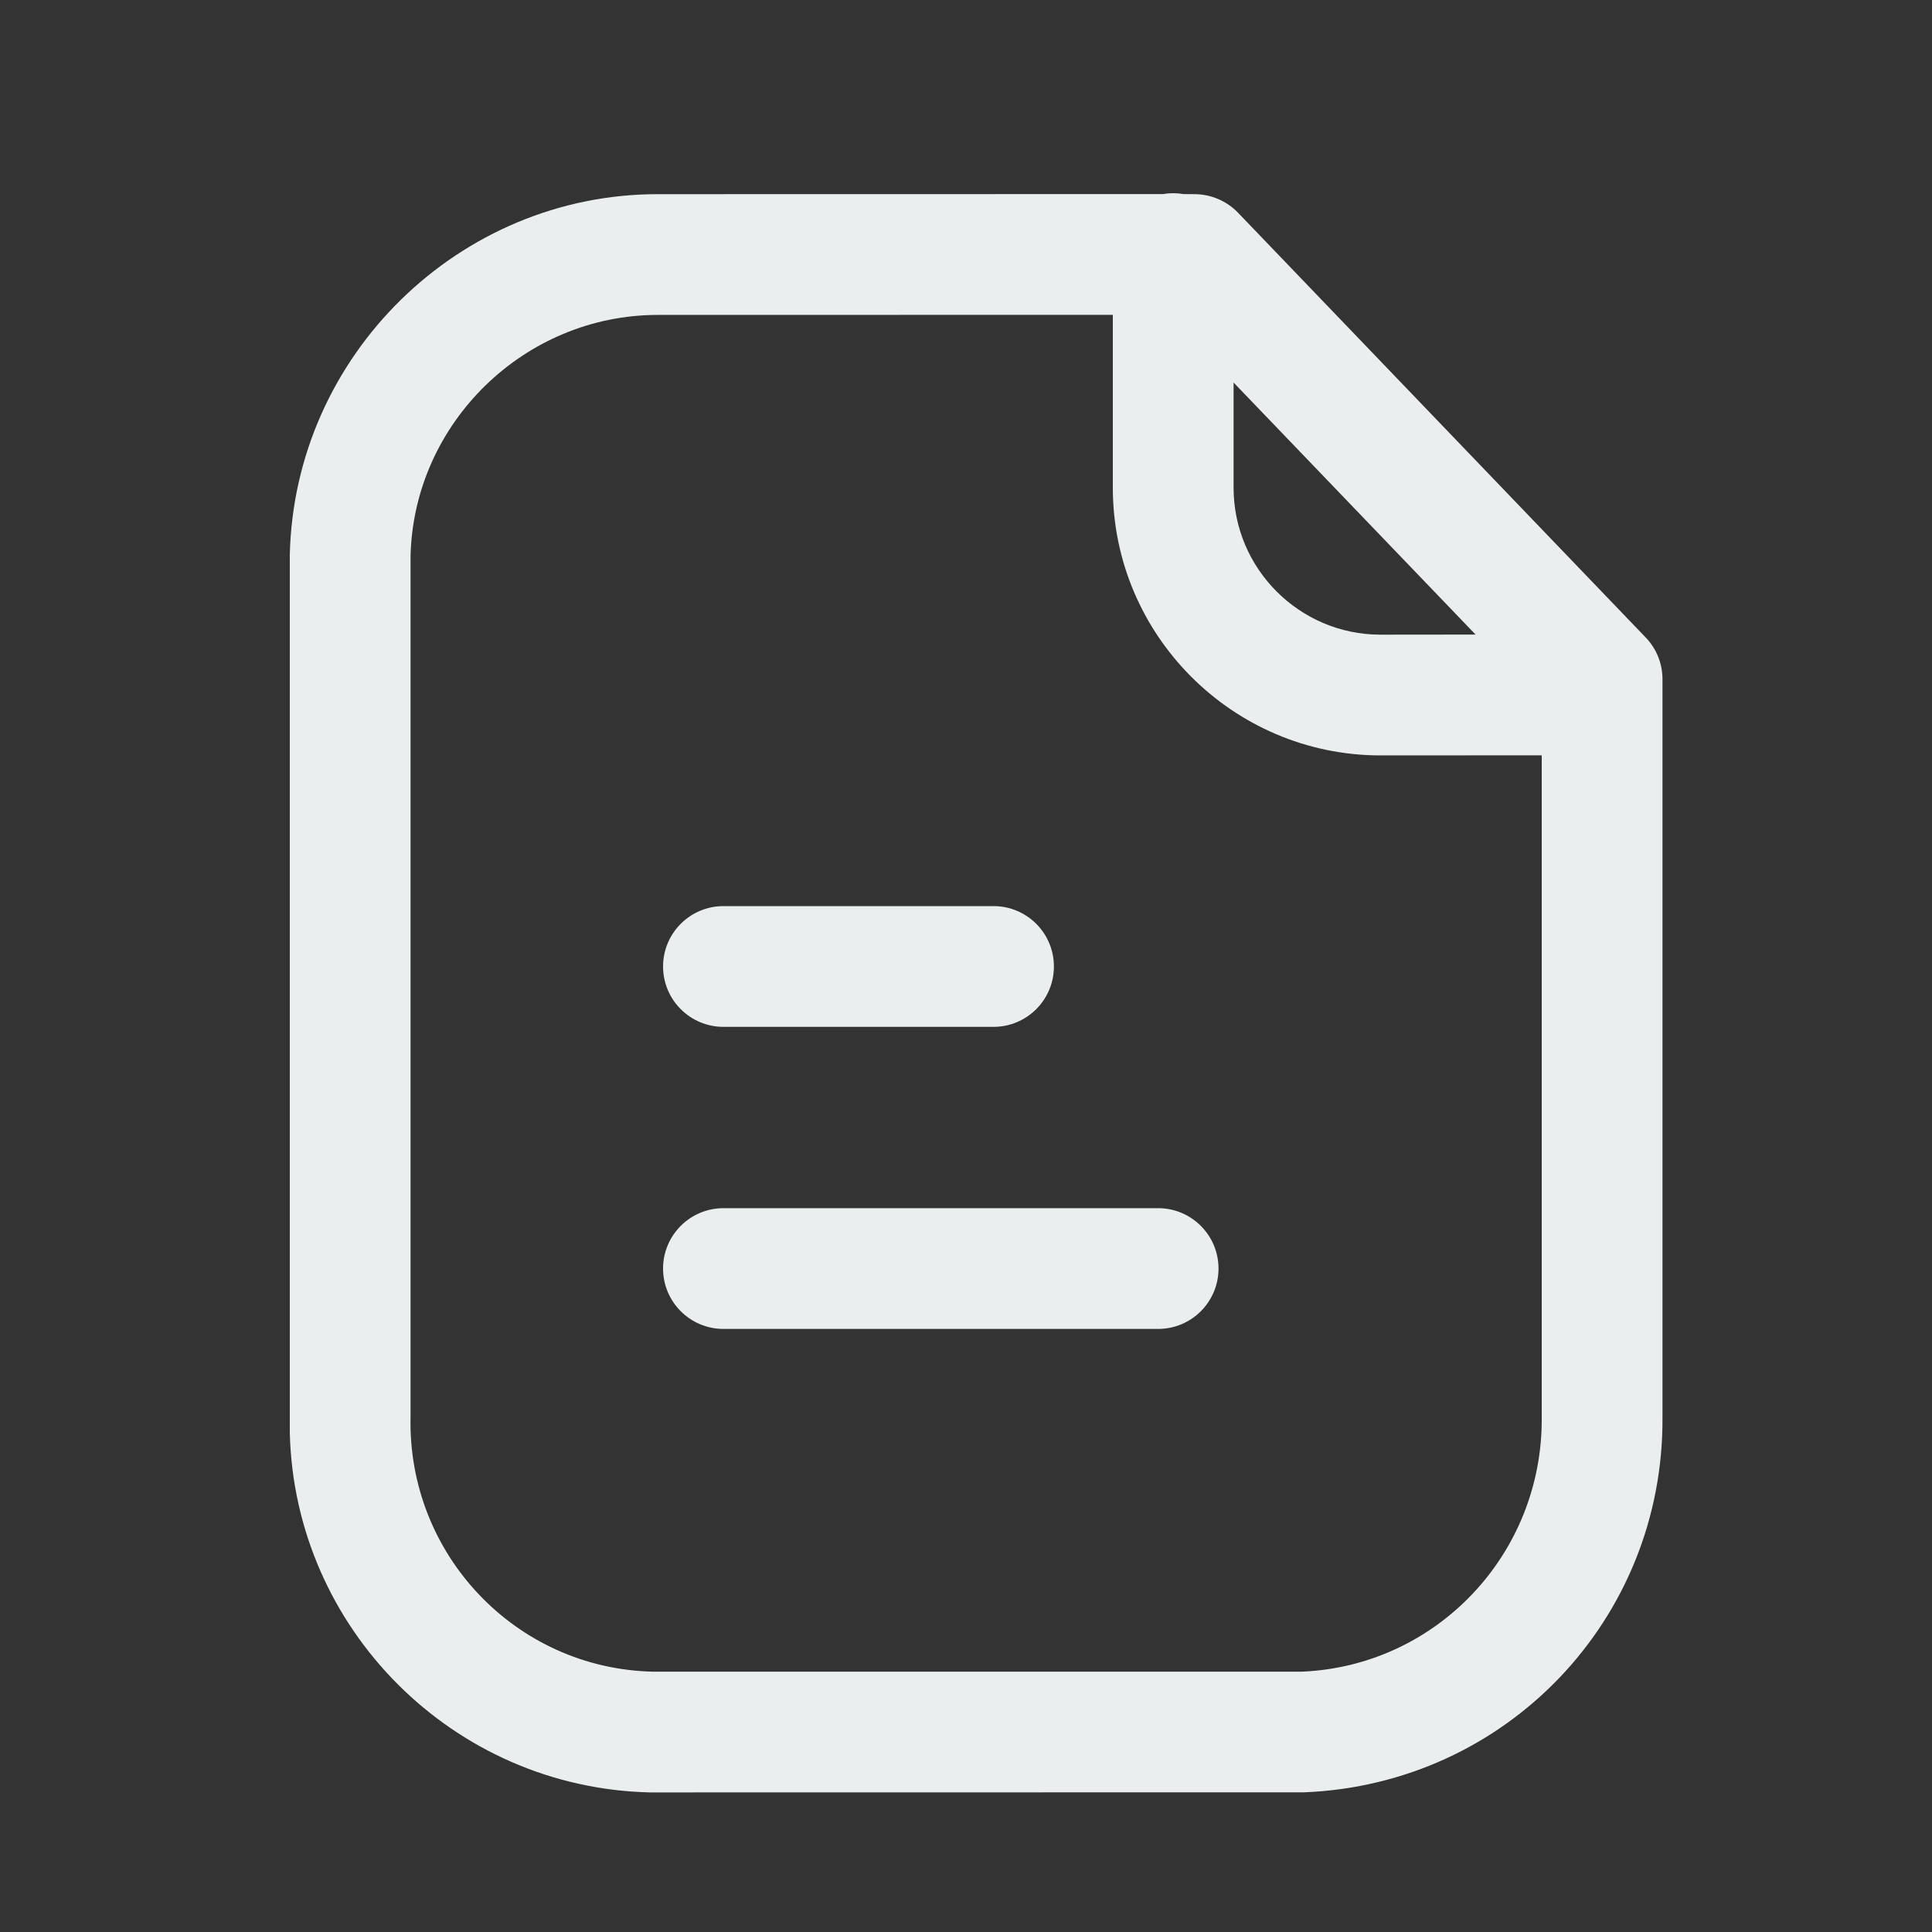 <svg width="20" height="20" viewBox="0 0 20 20" fill="none" xmlns="http://www.w3.org/2000/svg">
<rect x="0" y="0" width="20" height="20" fill="#333333" stroke="none"/>
<path fill-rule="evenodd" clip-rule="evenodd" d="M12.145 2C12.181 2 12.216 2.003 12.25 2.009L12.364 2.01C12.534 2.01 12.697 2.079 12.815 2.201L17.036 6.599C17.148 6.715 17.21 6.87 17.21 7.031V14.669C17.225 16.76 15.597 18.469 13.502 18.554L6.729 18.555C4.688 18.508 3.05 16.857 3 14.835L3 5.742C3.048 3.675 4.756 2.01 6.808 2.01L12.04 2.009C12.074 2.003 12.109 2 12.145 2ZM11.52 3.259L6.81 3.26C5.429 3.26 4.282 4.378 4.25 5.757V14.669C4.219 16.097 5.344 17.273 6.758 17.305H13.477C14.868 17.247 15.97 16.091 15.96 14.675L15.96 7.819L14.285 7.82C12.76 7.816 11.52 6.573 11.52 5.049L11.52 3.259ZM11.989 12.507C12.334 12.507 12.614 12.787 12.614 13.132C12.614 13.477 12.334 13.757 11.989 13.757H7.489C7.144 13.757 6.864 13.477 6.864 13.132C6.864 12.787 7.144 12.507 7.489 12.507H11.989ZM10.285 9.38C10.63 9.38 10.91 9.66 10.91 10.005C10.91 10.35 10.63 10.63 10.285 10.63H7.489C7.144 10.63 6.864 10.35 6.864 10.005C6.864 9.66 7.144 9.38 7.489 9.38H10.285ZM12.77 3.96L12.77 5.049C12.77 5.886 13.451 6.568 14.287 6.57L15.275 6.569L12.77 3.96Z" fill="#EBEEEF"/>
</svg>
